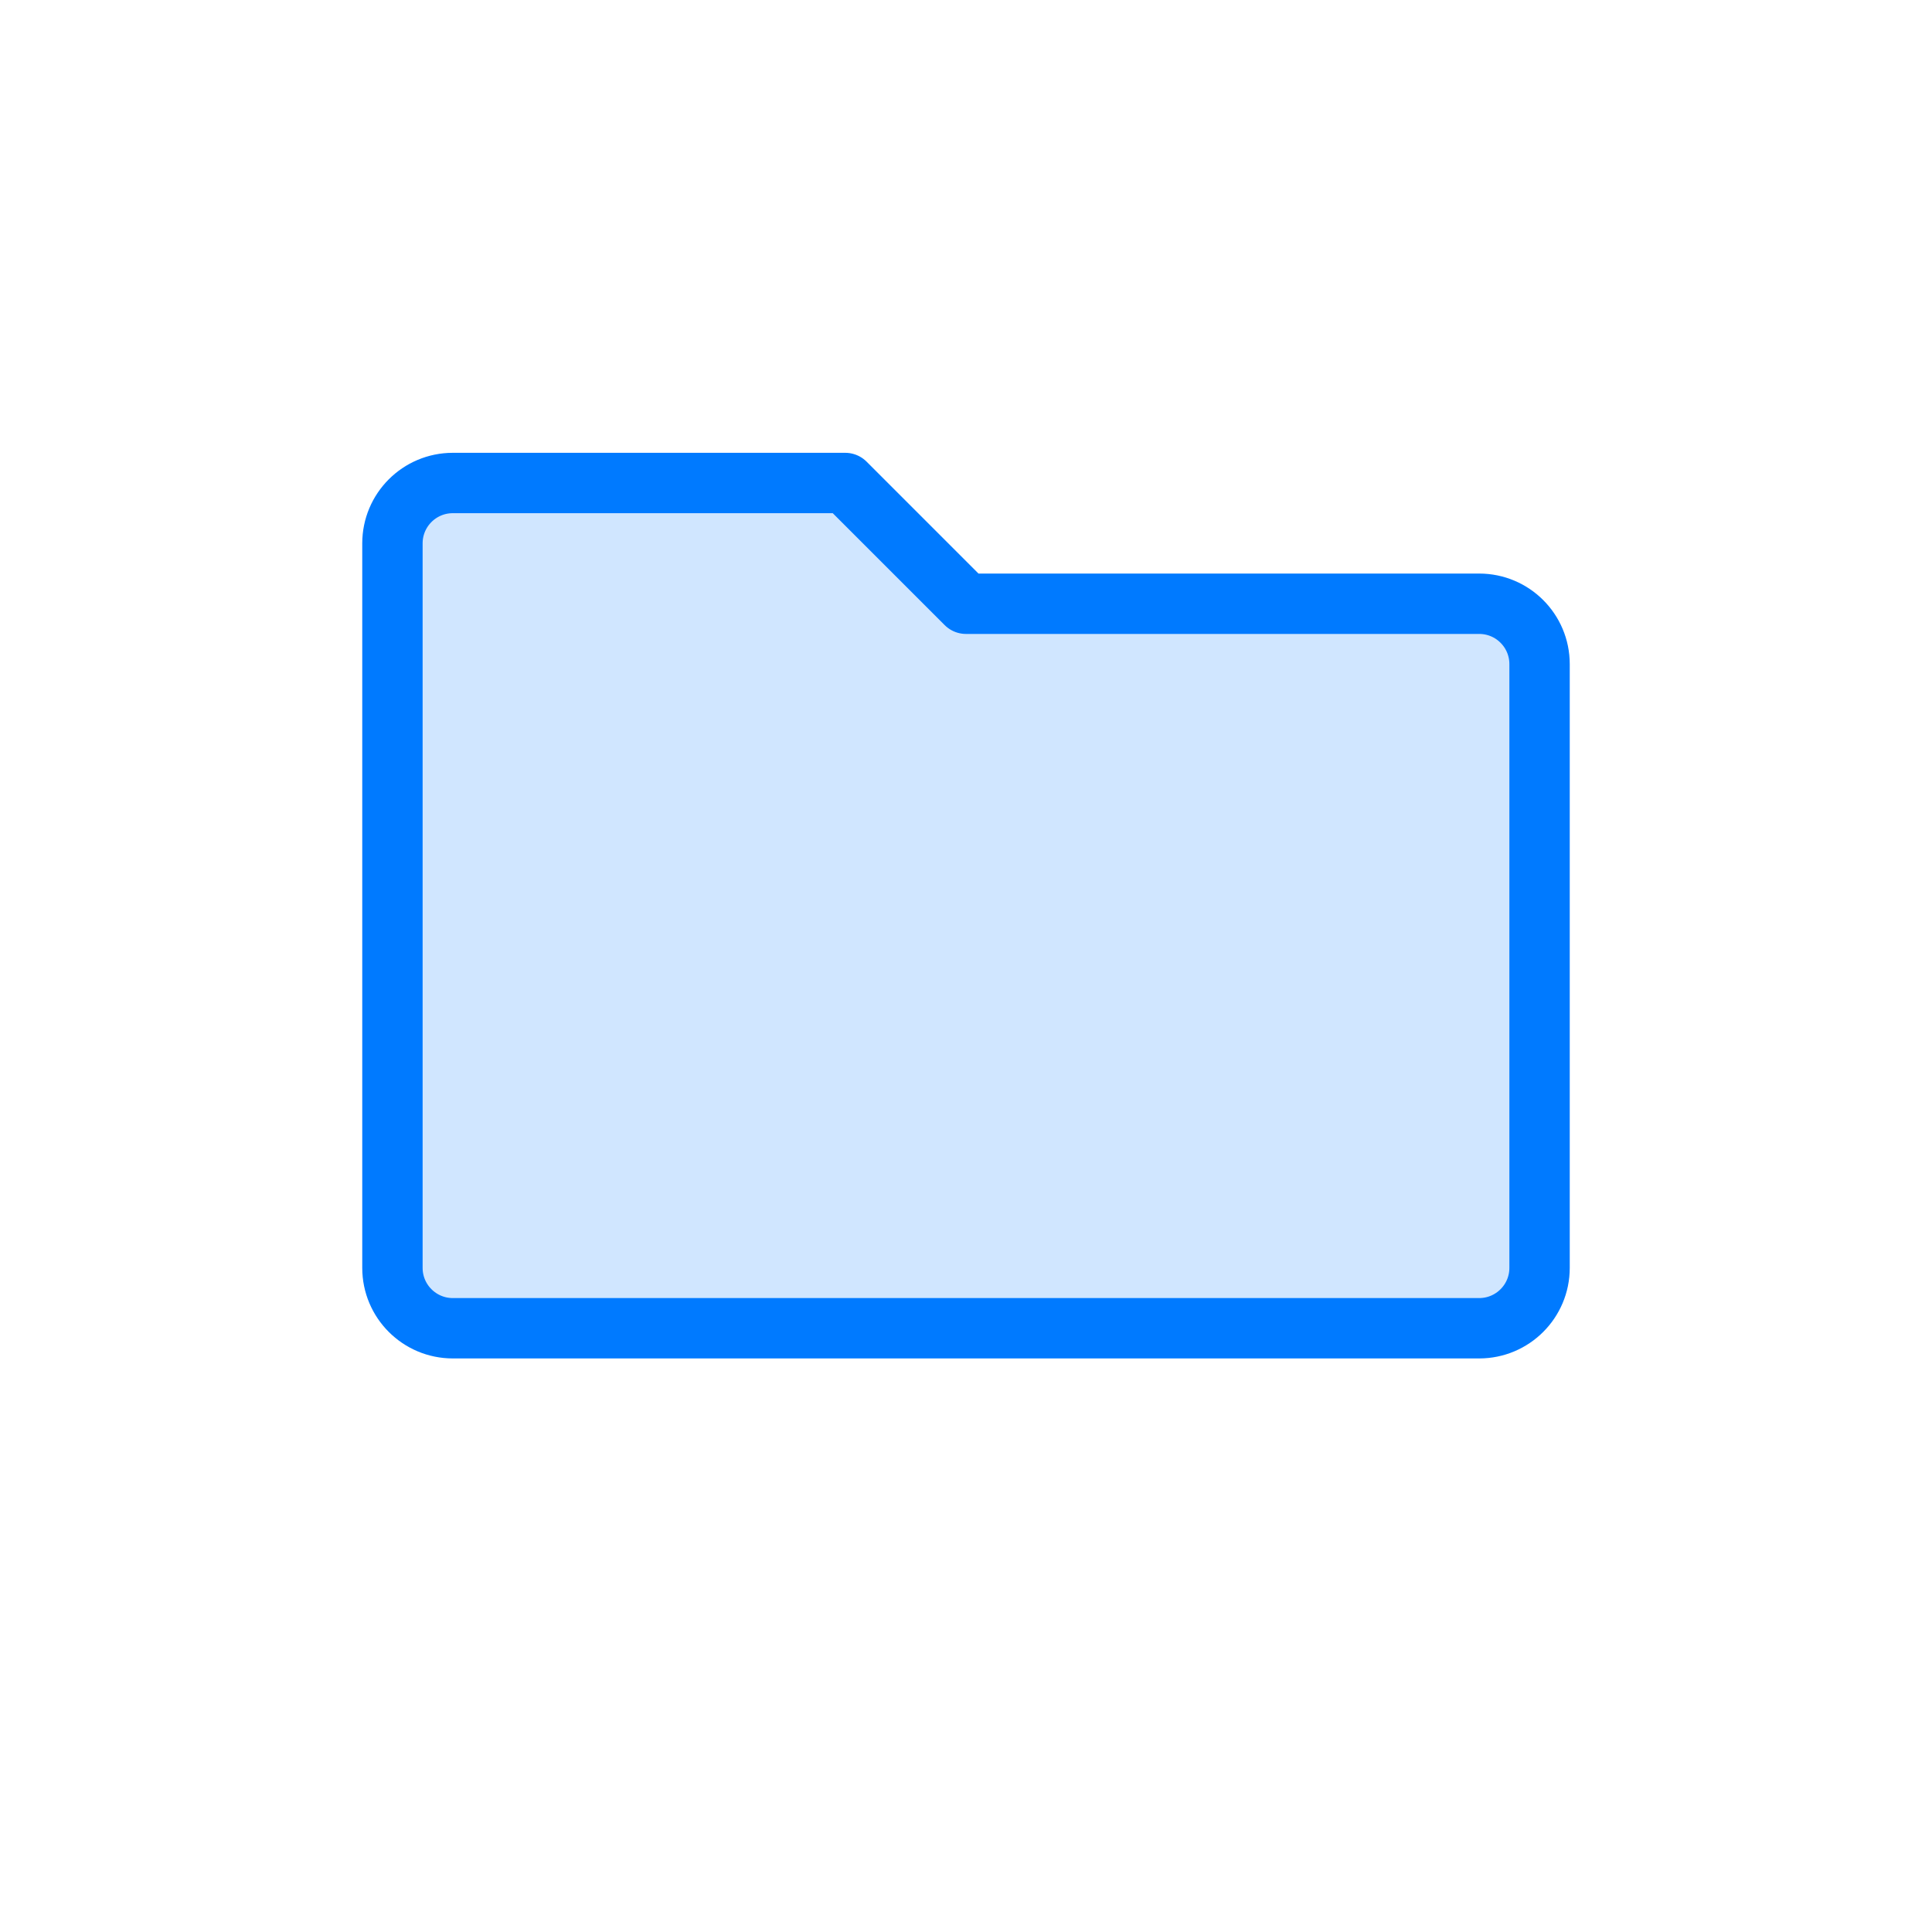 <svg width="64px" height="64px" viewBox="0 0 64 64">
  <g id="folder" fill="none" fill-rule="evenodd" stroke="none" stroke-width="1">
    <path id="fill" fill="#007AFF" fill-opacity="0.184" fill-rule="nonzero" d="M13,18 C13,16.895 13.895,16 15,16 L28,16 L32,20 L49,20 C50.105,20 51,20.895 51,22 L51,42 C51,43.105 50.105,44 49,44 L15,44 C13.895,44 13,43.105 13,42 L13,18 Z"/>
    <path id="border" fill-rule="nonzero" stroke="#007AFF" stroke-linecap="round" stroke-linejoin="round" stroke-width="2" d="M13,18 C13,16.895 13.895,16 15,16 L28,16 L32,20 L49,20 C50.105,20 51,20.895 51,22 L51,42 C51,43.105 50.105,44 49,44 L15,44 C13.895,44 13,43.105 13,42 L13,18 Z"/>
  </g>
</svg>
